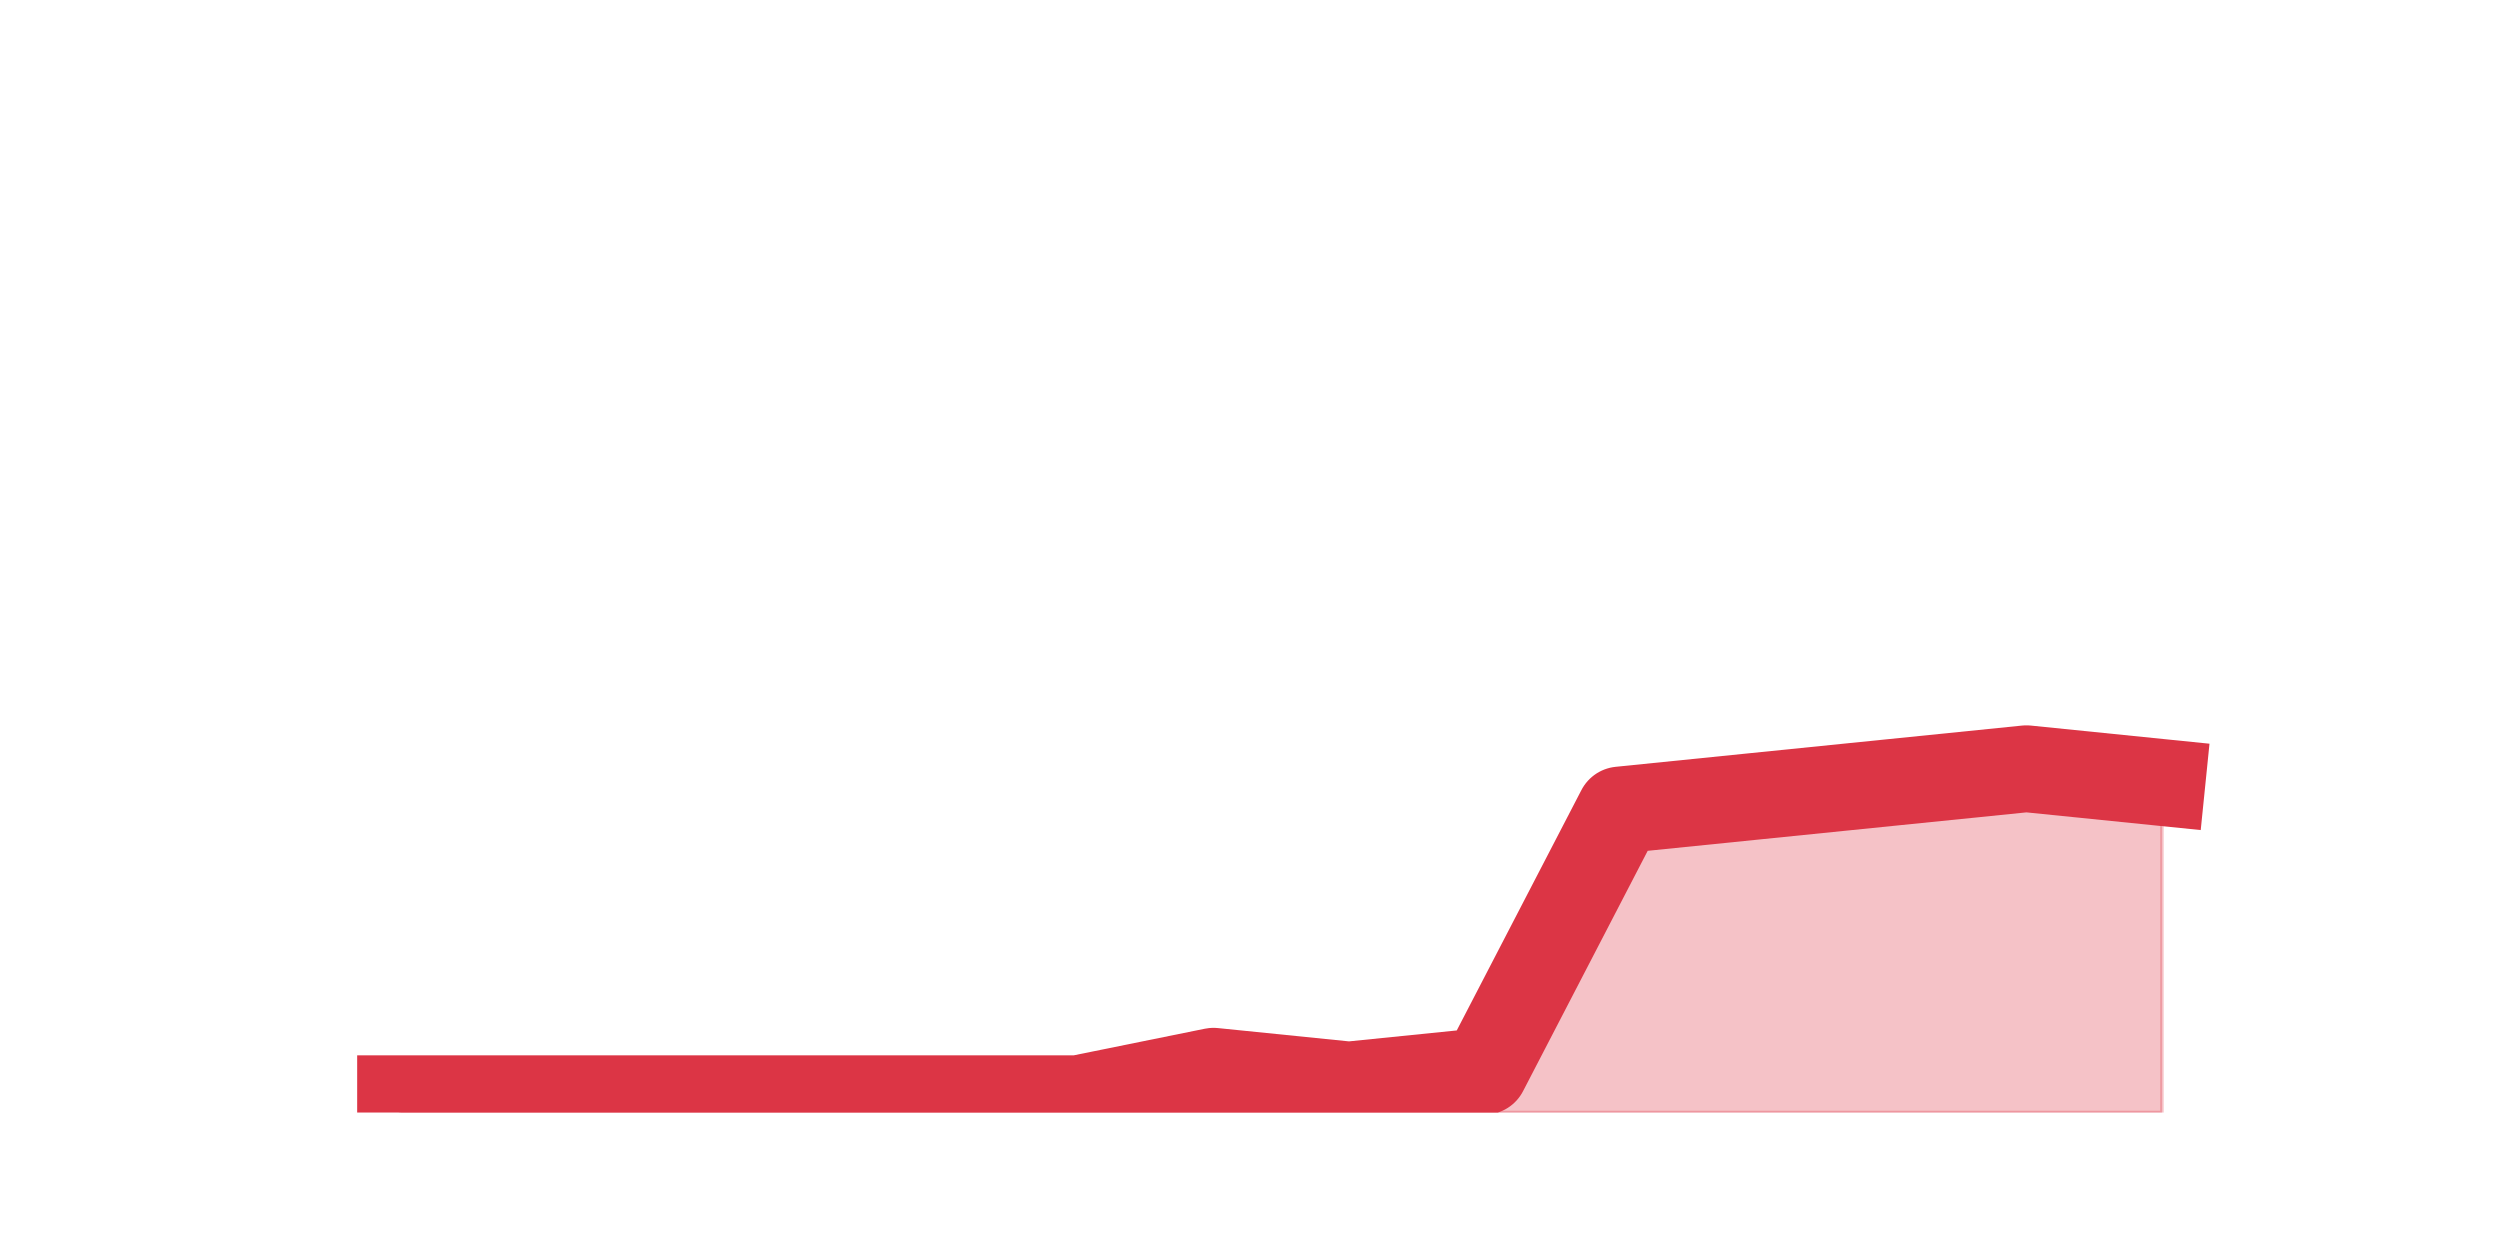 <?xml version="1.0" encoding="utf-8" standalone="no"?>
<!DOCTYPE svg PUBLIC "-//W3C//DTD SVG 1.1//EN"
  "http://www.w3.org/Graphics/SVG/1.1/DTD/svg11.dtd">
<!-- Created with matplotlib (https://matplotlib.org/) -->
<svg height="360pt" version="1.1" viewBox="0 0 720 360" width="720pt" xmlns="http://www.w3.org/2000/svg" xmlns:xlink="http://www.w3.org/1999/xlink">
 <defs>
  <style type="text/css">*{stroke-linecap:butt;stroke-linejoin:round;}</style>
 </defs>
 <g id="figure_1">
  <g id="patch_1">
   <path d="M 0 360 
L 720 360 
L 720 0 
L 0 0 
z
" style="fill:none;"/>
  </g>
  <g id="axes_1">
   <g id="matplotlib.axis_1"/>
   <g id="matplotlib.axis_2"/>
   <g id="PolyCollection_1">
    <defs>
     <path d="M 115.364 -43.56 
L 115.364 -39.6 
L 154.385 -39.6 
L 193.406 -39.6 
L 232.427 -39.6 
L 271.448 -39.6 
L 310.469 -39.6 
L 349.49 -39.6 
L 388.51 -39.6 
L 427.531 -39.6 
L 466.552 -39.6 
L 505.573 -39.6 
L 544.594 -39.6 
L 583.615 -39.6 
L 622.636 -39.6 
L 622.636 -134.64 
L 622.636 -134.64 
L 583.615 -138.6 
L 544.594 -134.64 
L 505.573 -130.68 
L 466.552 -126.72 
L 427.531 -51.48 
L 388.51 -47.52 
L 349.49 -51.48 
L 310.469 -43.56 
L 271.448 -43.56 
L 232.427 -43.56 
L 193.406 -43.56 
L 154.385 -43.56 
L 115.364 -43.56 
z
" id="m47479f7fe7" style="stroke:#dc3545;stroke-opacity:0.3;"/>
    </defs>
    <g clip-path="url(#pfd0bc74df6)">
     <use style="fill:#dc3545;fill-opacity:0.3;stroke:#dc3545;stroke-opacity:0.3;" x="0" xlink:href="#m47479f7fe7" y="360"/>
    </g>
   </g>
   <g id="line2d_1">
    <path clip-path="url(#pfd0bc74df6)" d="M 115.364 316.44 
L 154.385 316.44 
L 193.406 316.44 
L 232.427 316.44 
L 271.448 316.44 
L 310.469 316.44 
L 349.49 308.52 
L 388.51 312.48 
L 427.531 308.52 
L 466.552 233.28 
L 505.573 229.32 
L 544.594 225.36 
L 583.615 221.4 
L 622.636 225.36 
" style="fill:none;stroke:#dc3545;stroke-linecap:square;stroke-width:25;"/>
   </g>
  </g>
 </g>
 <defs>
  <clipPath id="pfd0bc74df6">
   <rect height="277.2" width="558" x="90" y="43.2"/>
  </clipPath>
 </defs>
</svg>
